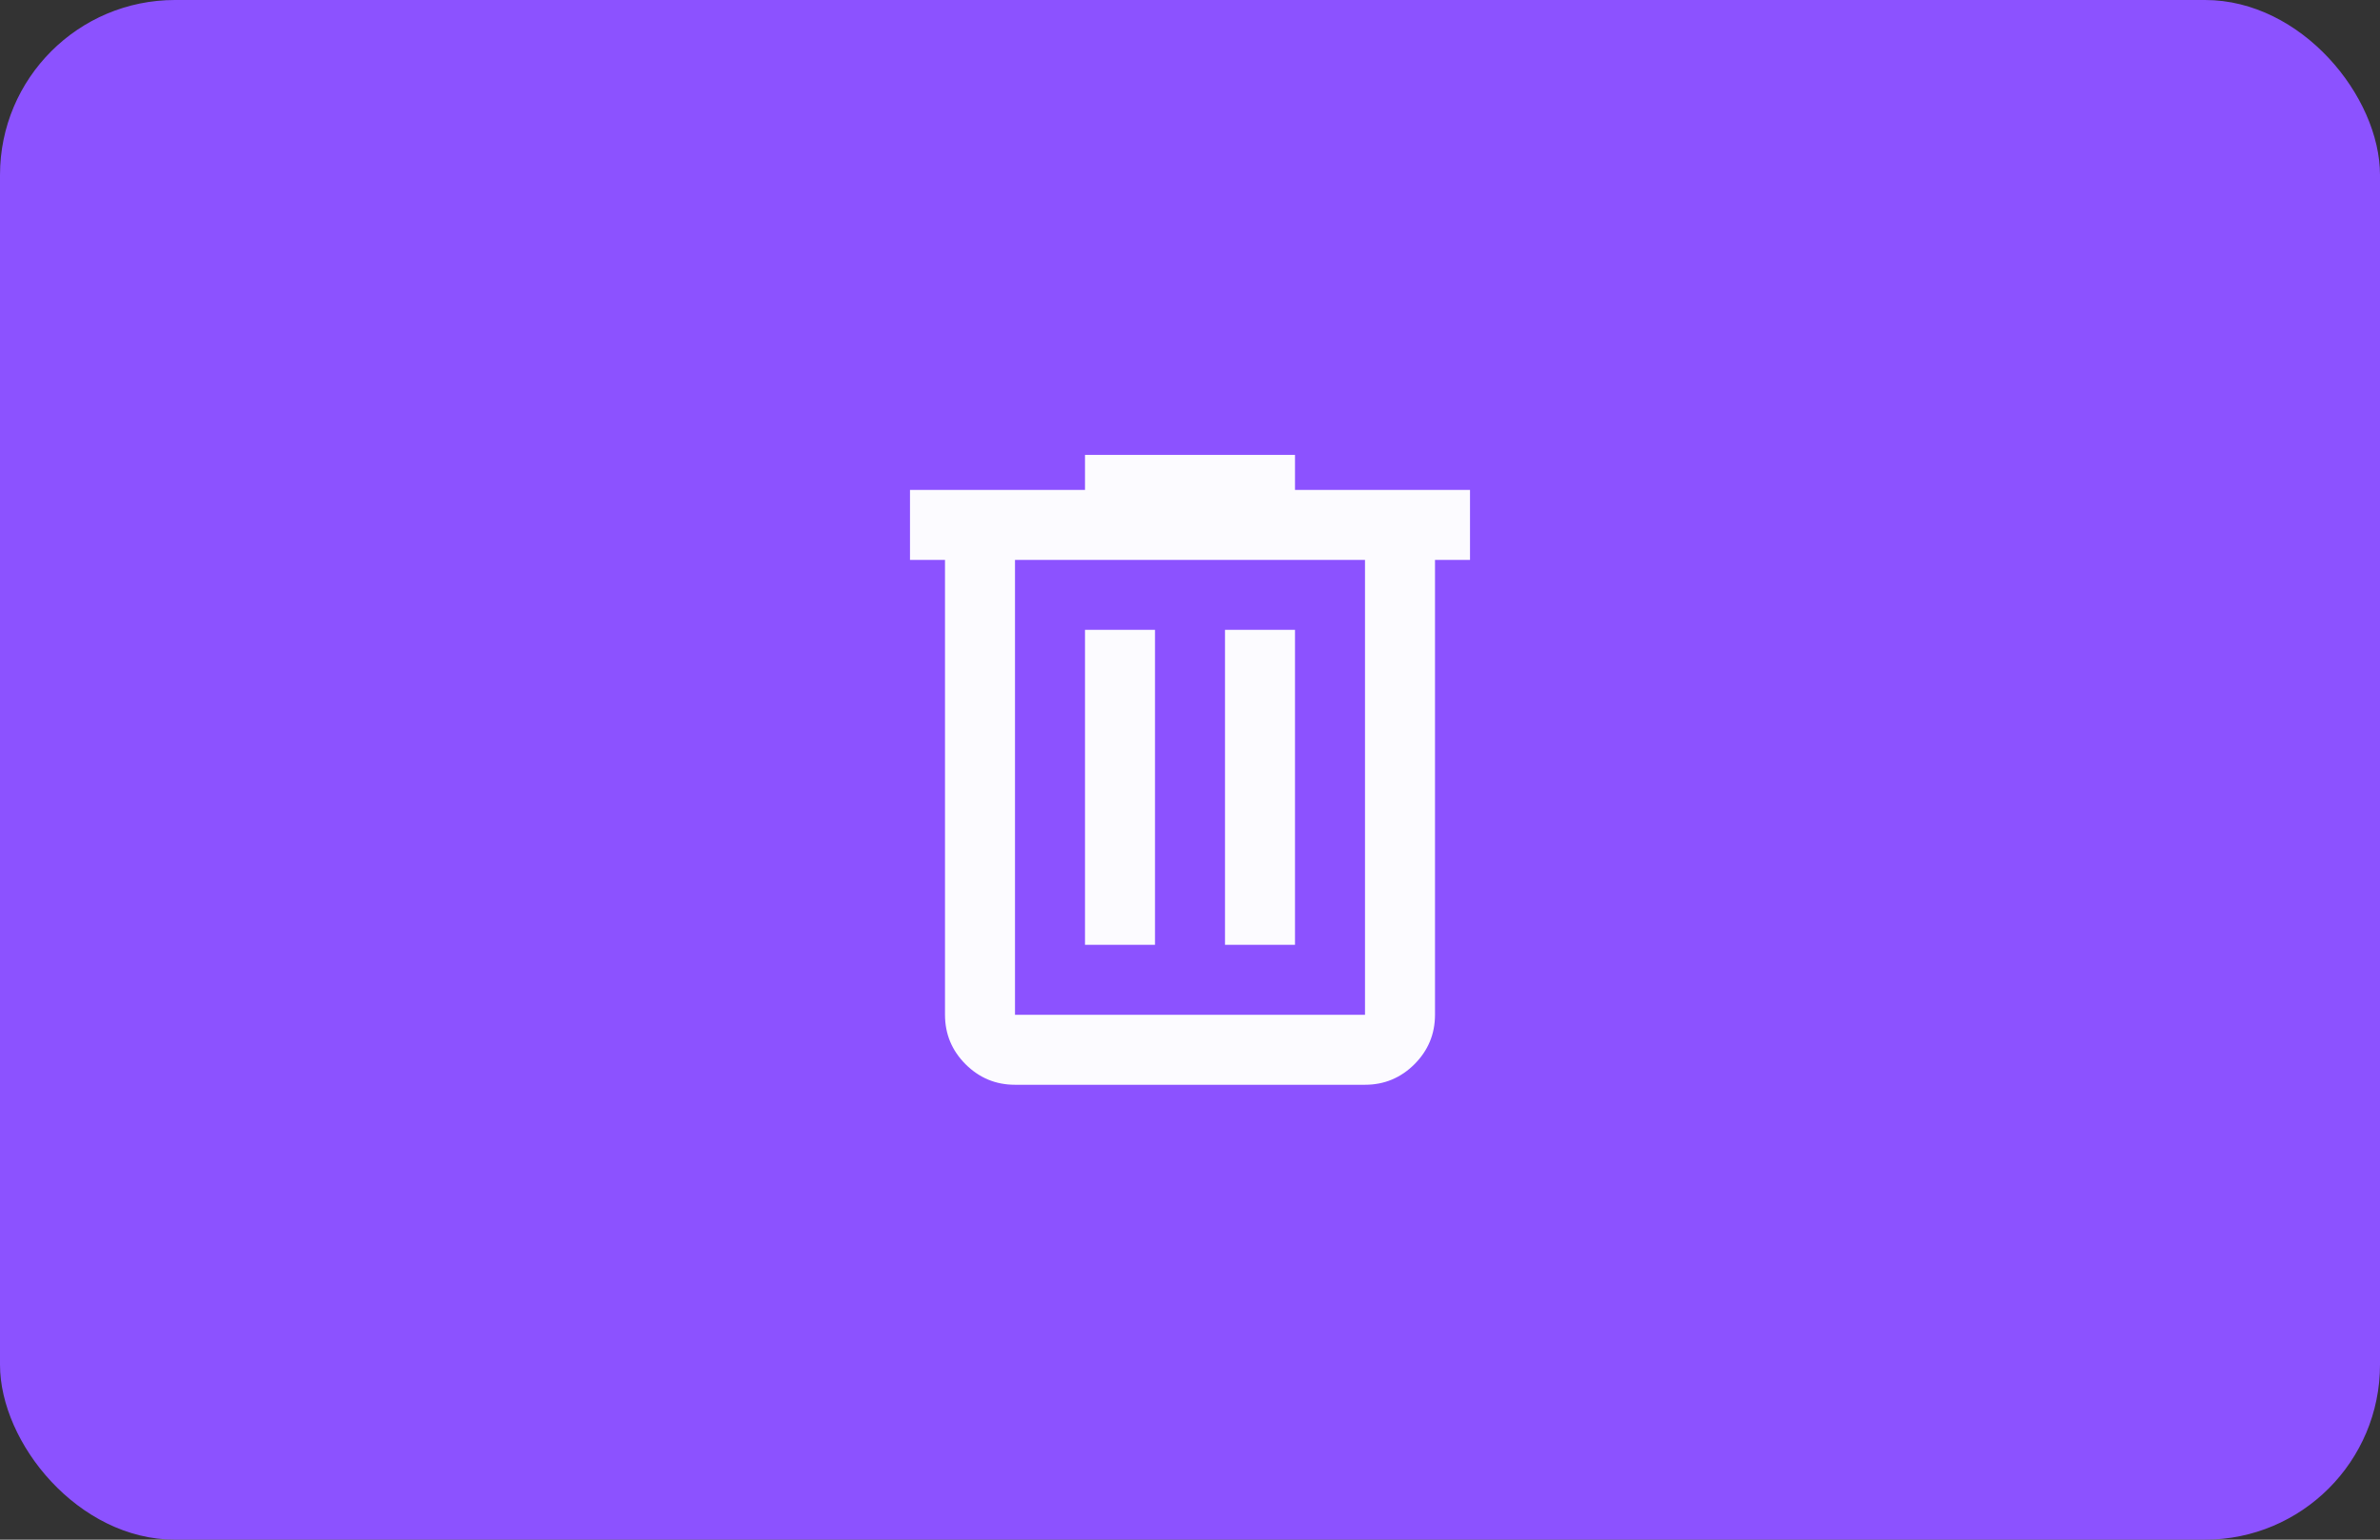 <svg width="68" height="44" viewBox="0 0 68 44" fill="none" xmlns="http://www.w3.org/2000/svg">
<rect x="0" y="0" width="68" height="44" fill="#333333" stroke="none"/>
<rect width="68" height="44" rx="5" fill="#8C52FF"/>
<mask id="mask0_309_200" style="mask-type:alpha" maskUnits="userSpaceOnUse" x="22" y="10" width="24" height="24">
<rect x="22" y="10" width="24" height="24" fill="#D9D9D9"/>
</mask>
<g mask="url(#mask0_309_200)">
<path d="M29 31C28.45 31 27.979 30.804 27.587 30.413C27.196 30.021 27 29.55 27 29V16H26V14H31V13H37V14H42V16H41V29C41 29.55 40.804 30.021 40.413 30.413C40.021 30.804 39.55 31 39 31H29ZM39 16H29V29H39V16ZM31 27H33V18H31V27ZM35 27H37V18H35V27Z" fill="#FCFBFF"/>
</g>
</svg>
